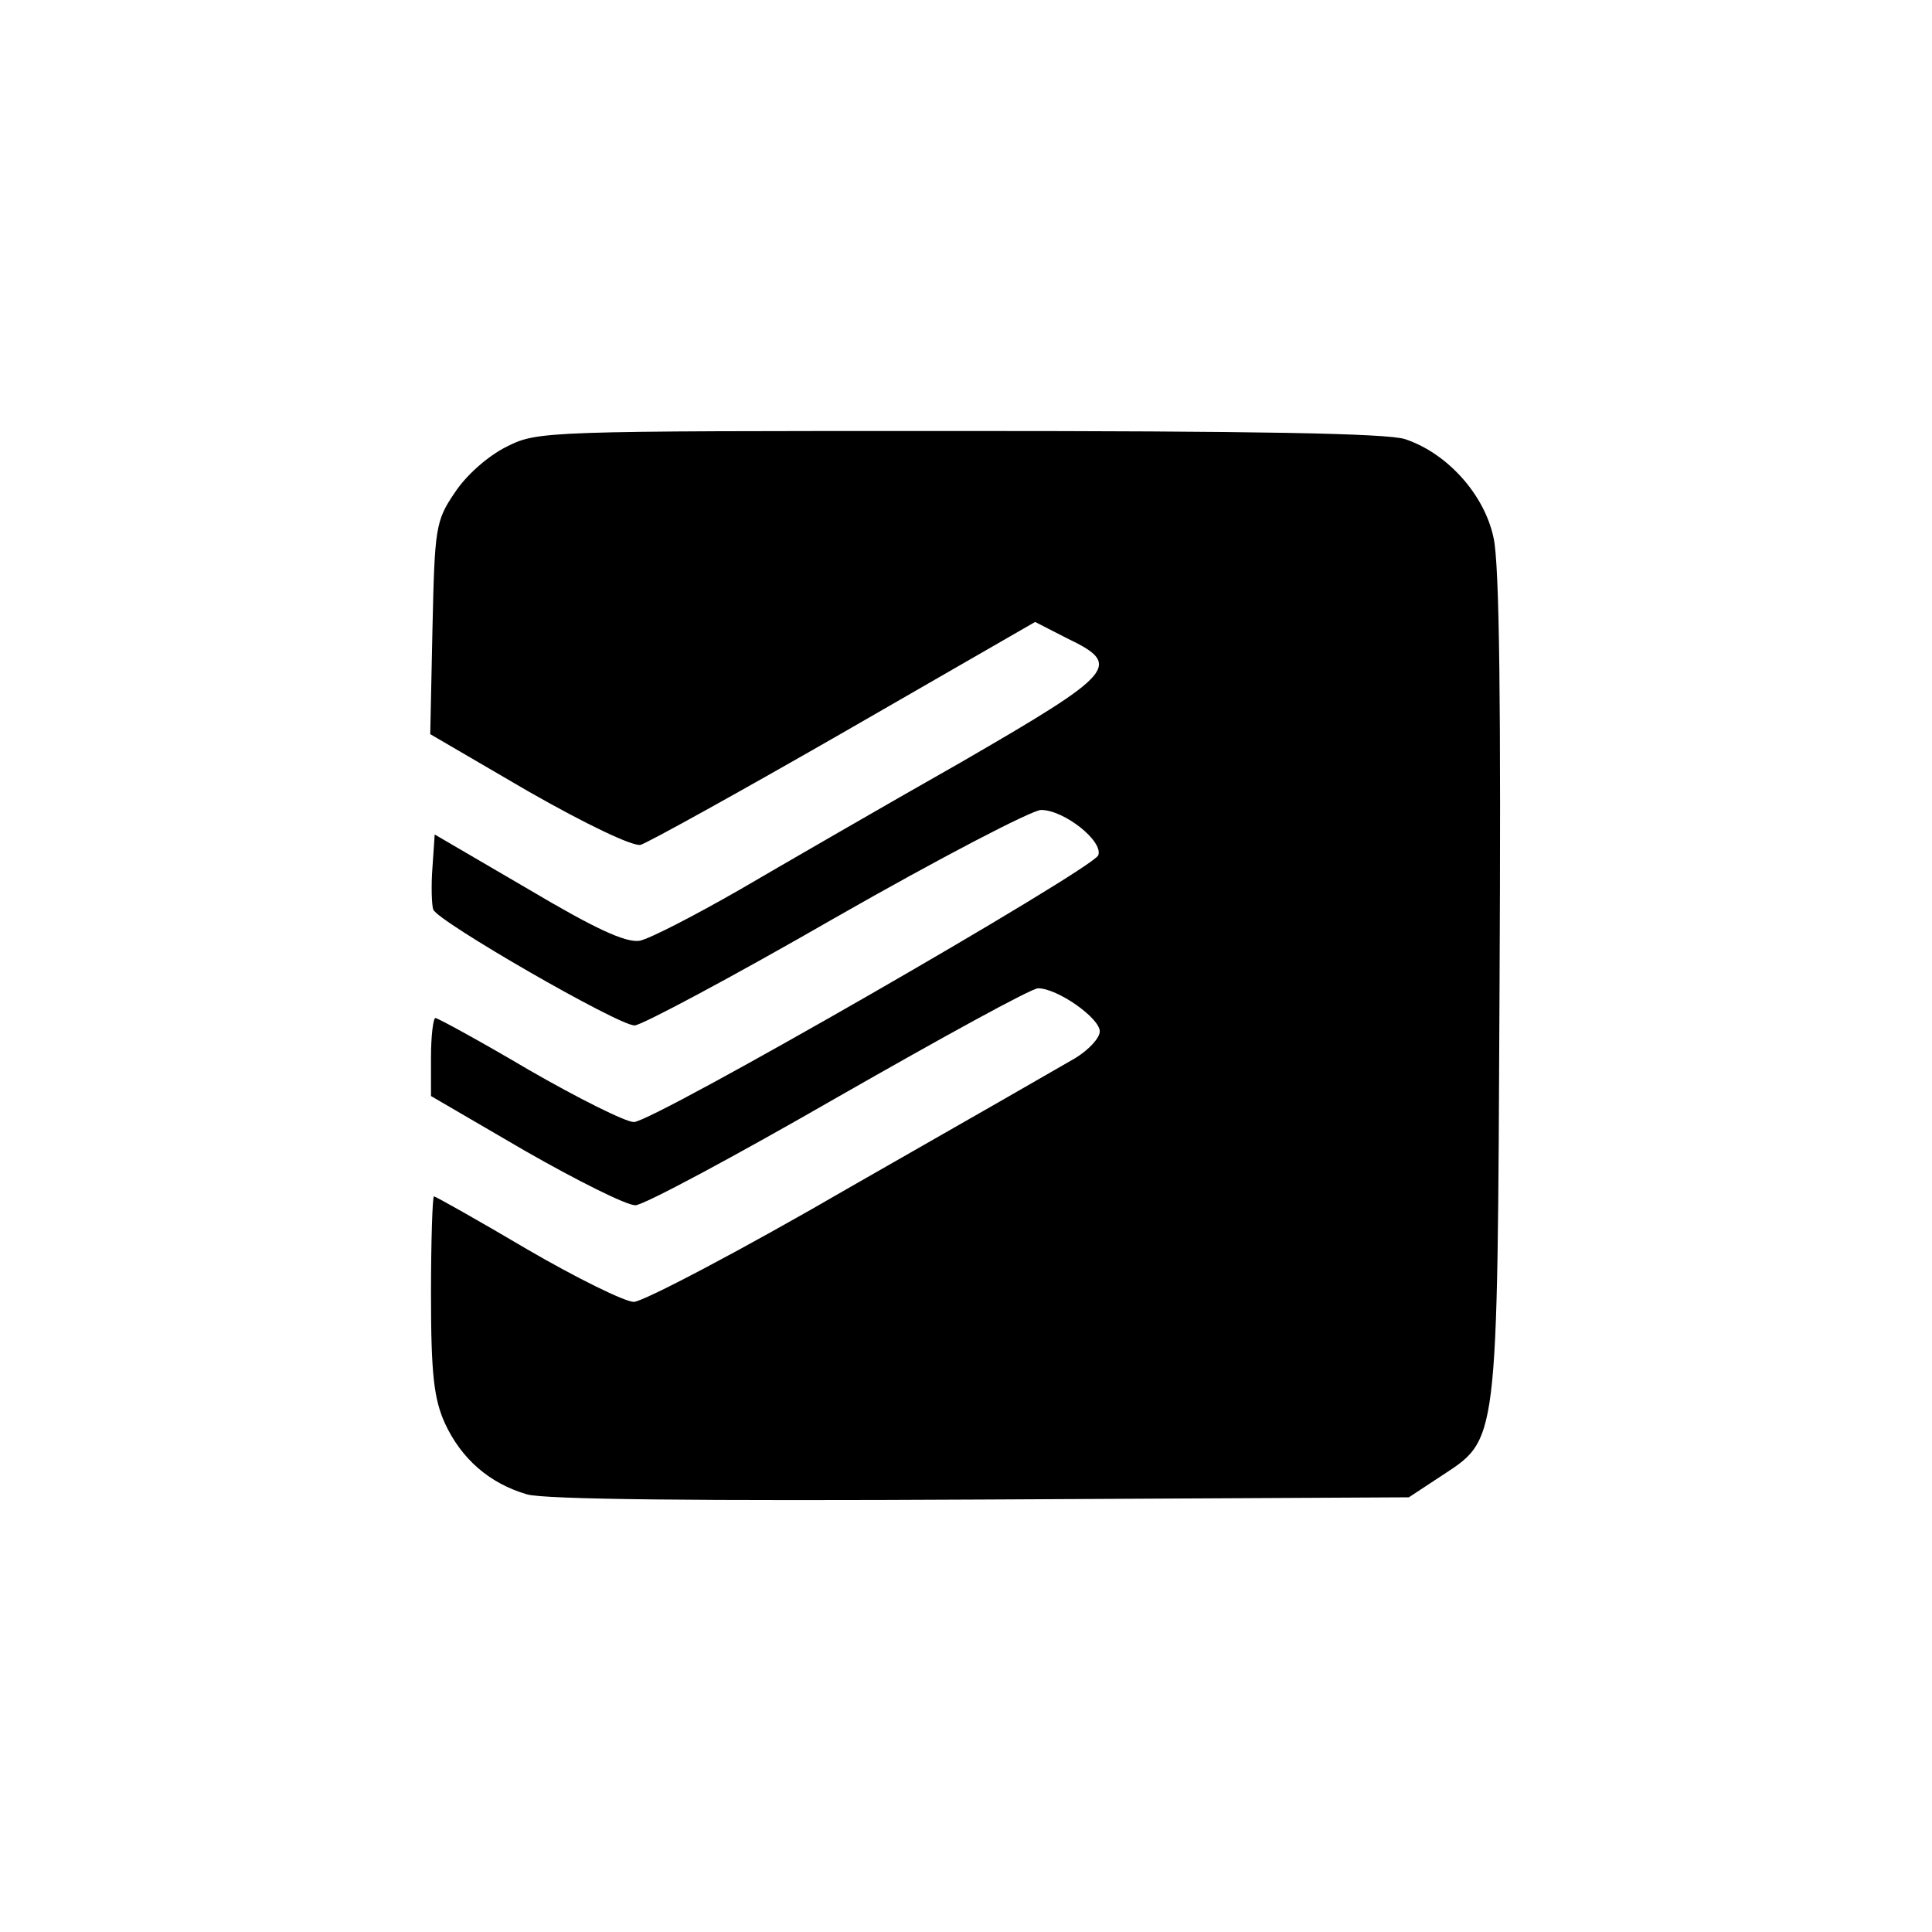 <?xml version="1.0" standalone="no"?>
<!DOCTYPE svg PUBLIC "-//W3C//DTD SVG 20010904//EN"
 "http://www.w3.org/TR/2001/REC-SVG-20010904/DTD/svg10.dtd">
<svg version="1.0" xmlns="http://www.w3.org/2000/svg"
 width="260pt" height="260pt" viewBox="0 0 260 260"
 preserveAspectRatio="xMidYMid meet">

<g transform="translate(0,260) scale(0.1,-0.1)"
fill="#000000" stroke="none">
<path d="M682 1999 c-26 -13 -55 -39 -70 -62 -26 -38 -27 -48 -30 -183 l-3
-142 132 -77 c79 -45 140 -74 151 -72 10 3 133 71 274 152 l257 148 43 -22
c75 -36 66 -46 -143 -167 -104 -59 -237 -136 -297 -171 -61 -35 -121 -66 -135
-69 -19 -3 -60 16 -151 70 l-125 73 -3 -44 c-2 -25 -1 -51 1 -57 6 -16 249
-156 271 -156 9 0 131 65 270 145 140 80 265 145 277 145 31 0 84 -42 77 -61
-8 -19 -599 -359 -625 -359 -11 0 -75 32 -141 70 -66 39 -123 70 -126 70 -3 0
-6 -24 -6 -53 l0 -52 127 -74 c70 -40 136 -73 148 -73 11 0 134 66 273 146
140 80 260 146 269 146 26 0 83 -40 83 -58 0 -9 -15 -25 -33 -36 -17 -10 -153
-88 -302 -173 -148 -86 -280 -155 -292 -155 -12 0 -77 32 -144 71 -66 39 -123
71 -125 71 -2 0 -4 -60 -4 -132 0 -108 4 -141 19 -174 22 -47 59 -80 110 -95
24 -7 230 -9 612 -7 l575 3 41 27 c80 53 78 32 81 658 2 376 0 571 -8 606 -12
58 -62 114 -119 133 -24 8 -205 11 -600 11 -559 0 -567 0 -609 -21z"/>
</g>
</svg>
